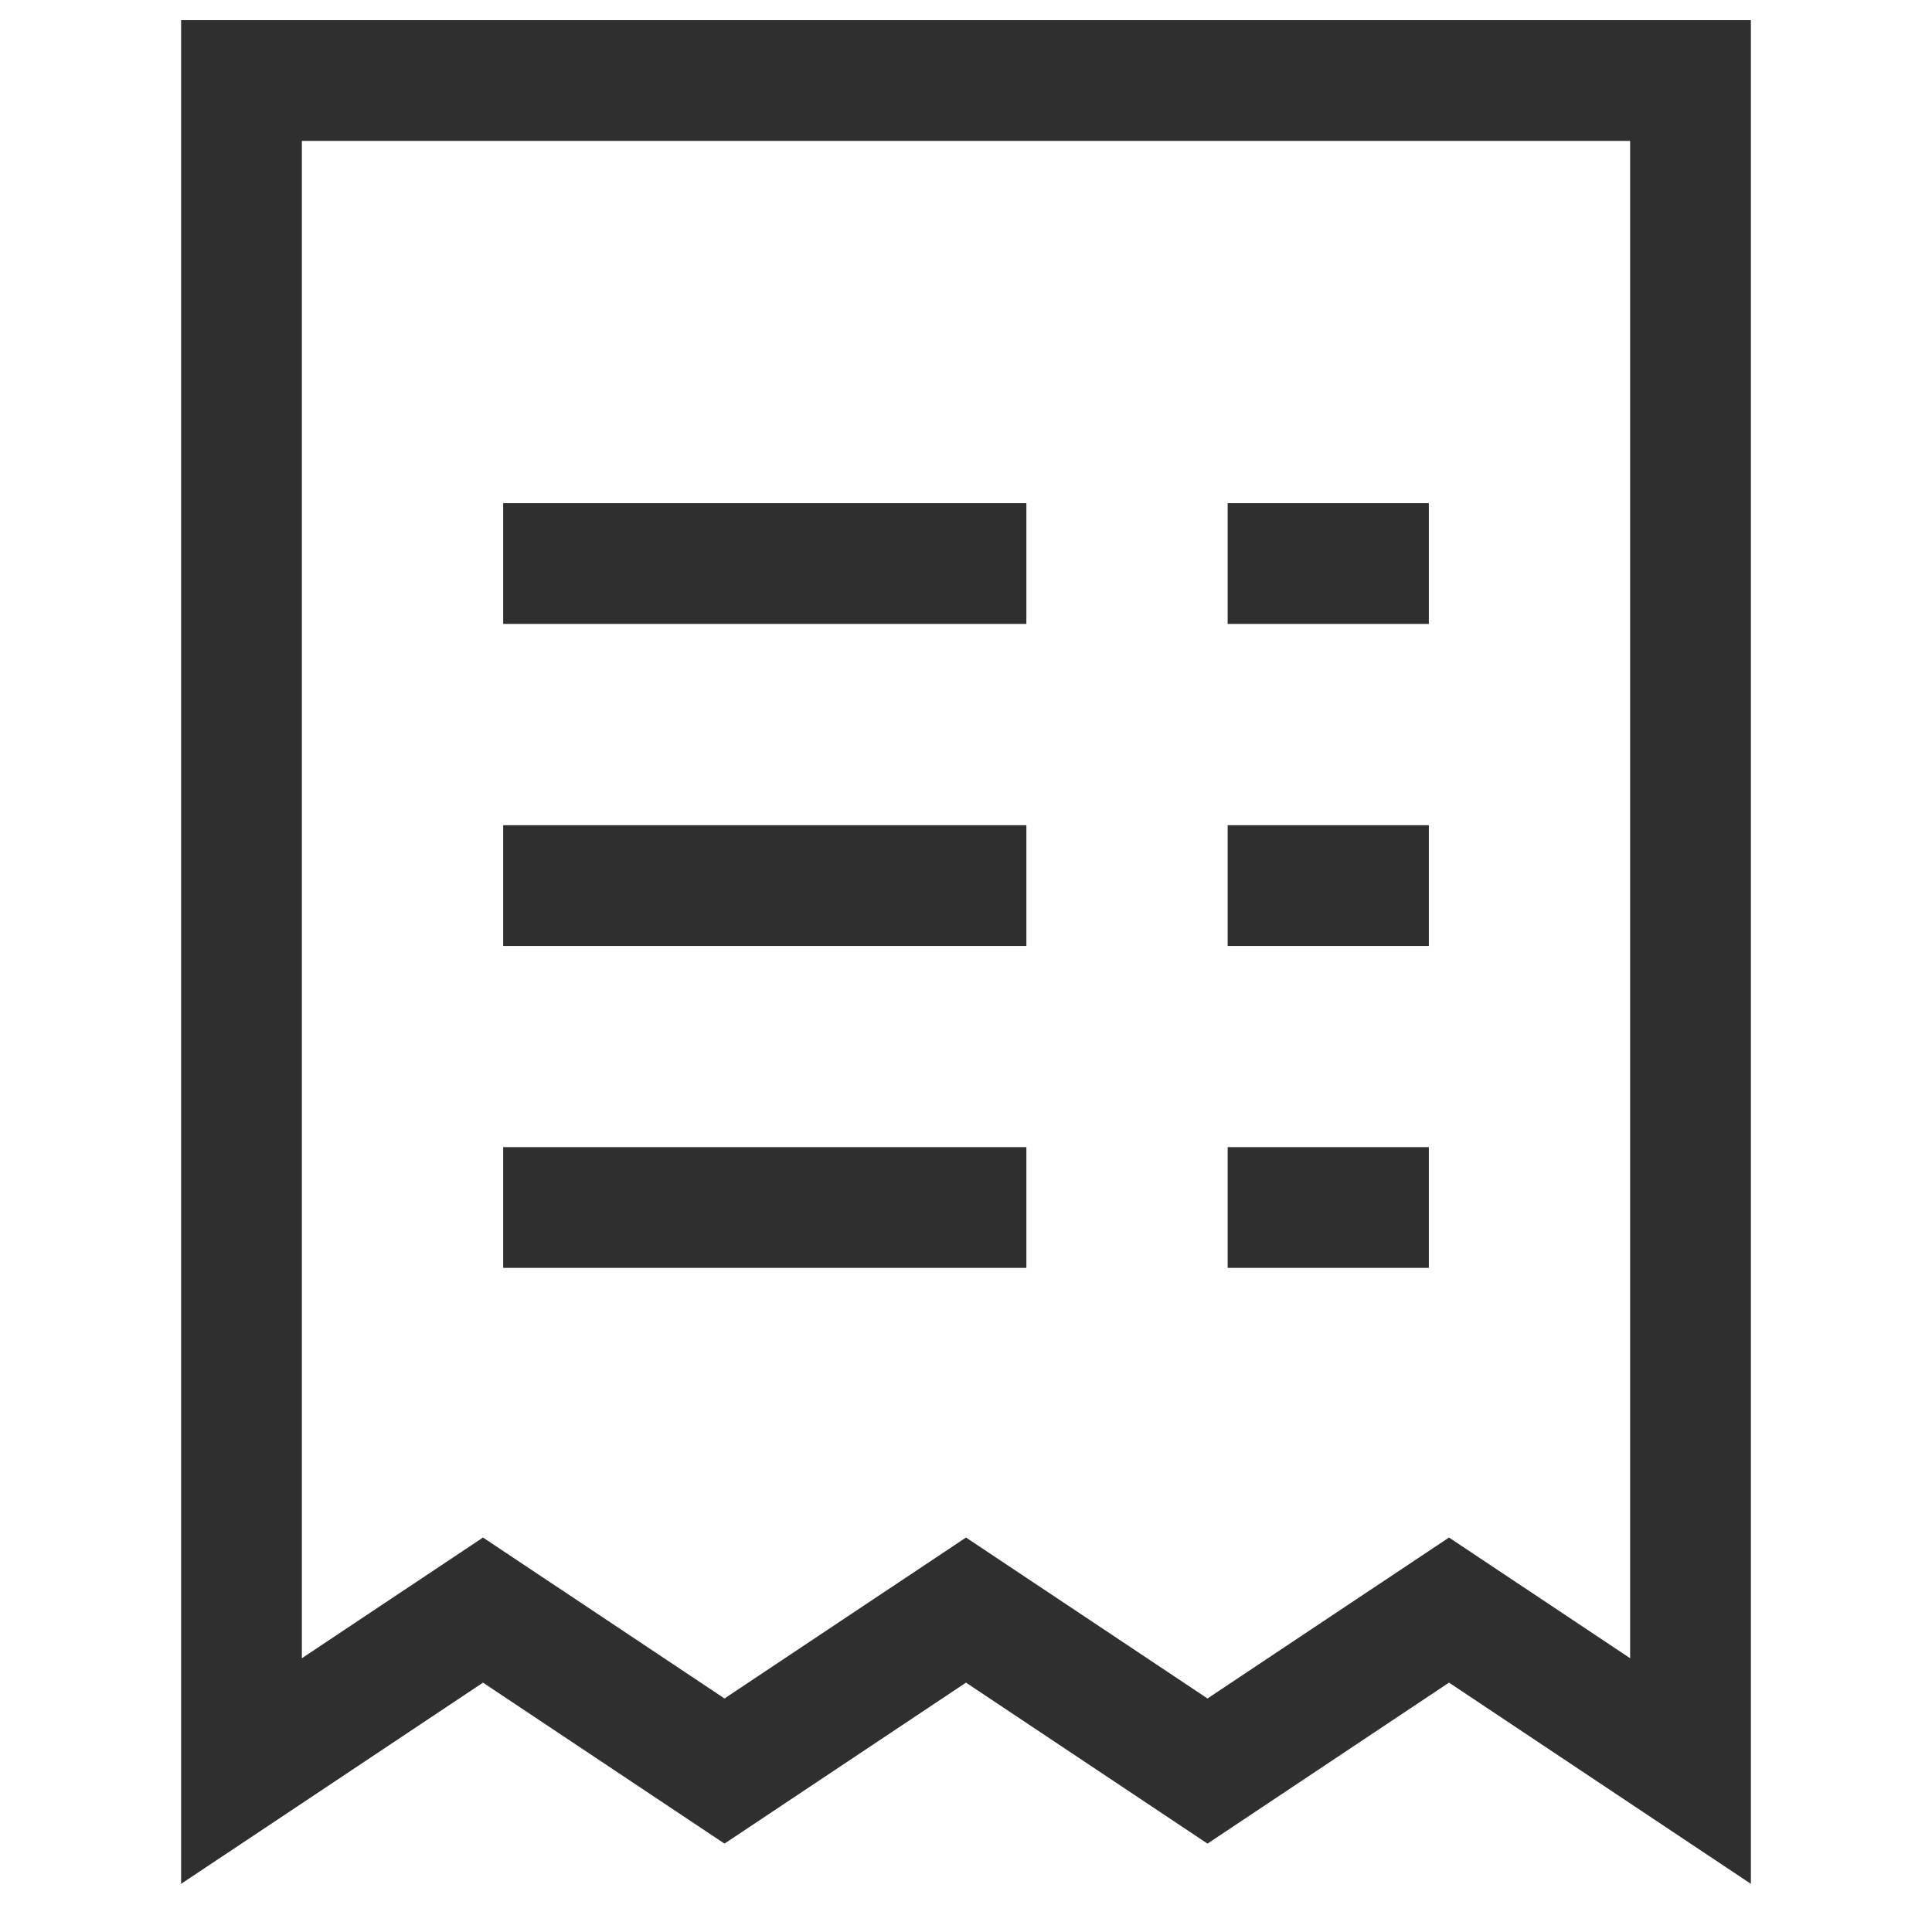 <svg width="16" height="16" viewBox="0 0 16 16" fill="none" xmlns="http://www.w3.org/2000/svg">
<path d="M2 0.667H14V14.667L12 13.334L10 14.667L8 13.334L6 14.667L4 13.334L2 14.667V0.667Z" stroke="#2F2F2F" stroke-miterlimit="10" stroke-linecap="square"/>
<path d="M4.667 4.667H8" stroke="#2F2F2F" stroke-miterlimit="10" stroke-linecap="square"/>
<path d="M10.667 4.667H11.333" stroke="#2F2F2F" stroke-miterlimit="10" stroke-linecap="square"/>
<path d="M4.667 7.334H8" stroke="#2F2F2F" stroke-miterlimit="10" stroke-linecap="square"/>
<path d="M10.667 7.334H11.333" stroke="#2F2F2F" stroke-miterlimit="10" stroke-linecap="square"/>
<path d="M4.667 10H8" stroke="#2F2F2F" stroke-miterlimit="10" stroke-linecap="square"/>
<path d="M10.667 10H11.333" stroke="#2F2F2F" stroke-miterlimit="10" stroke-linecap="square"/>
</svg>

